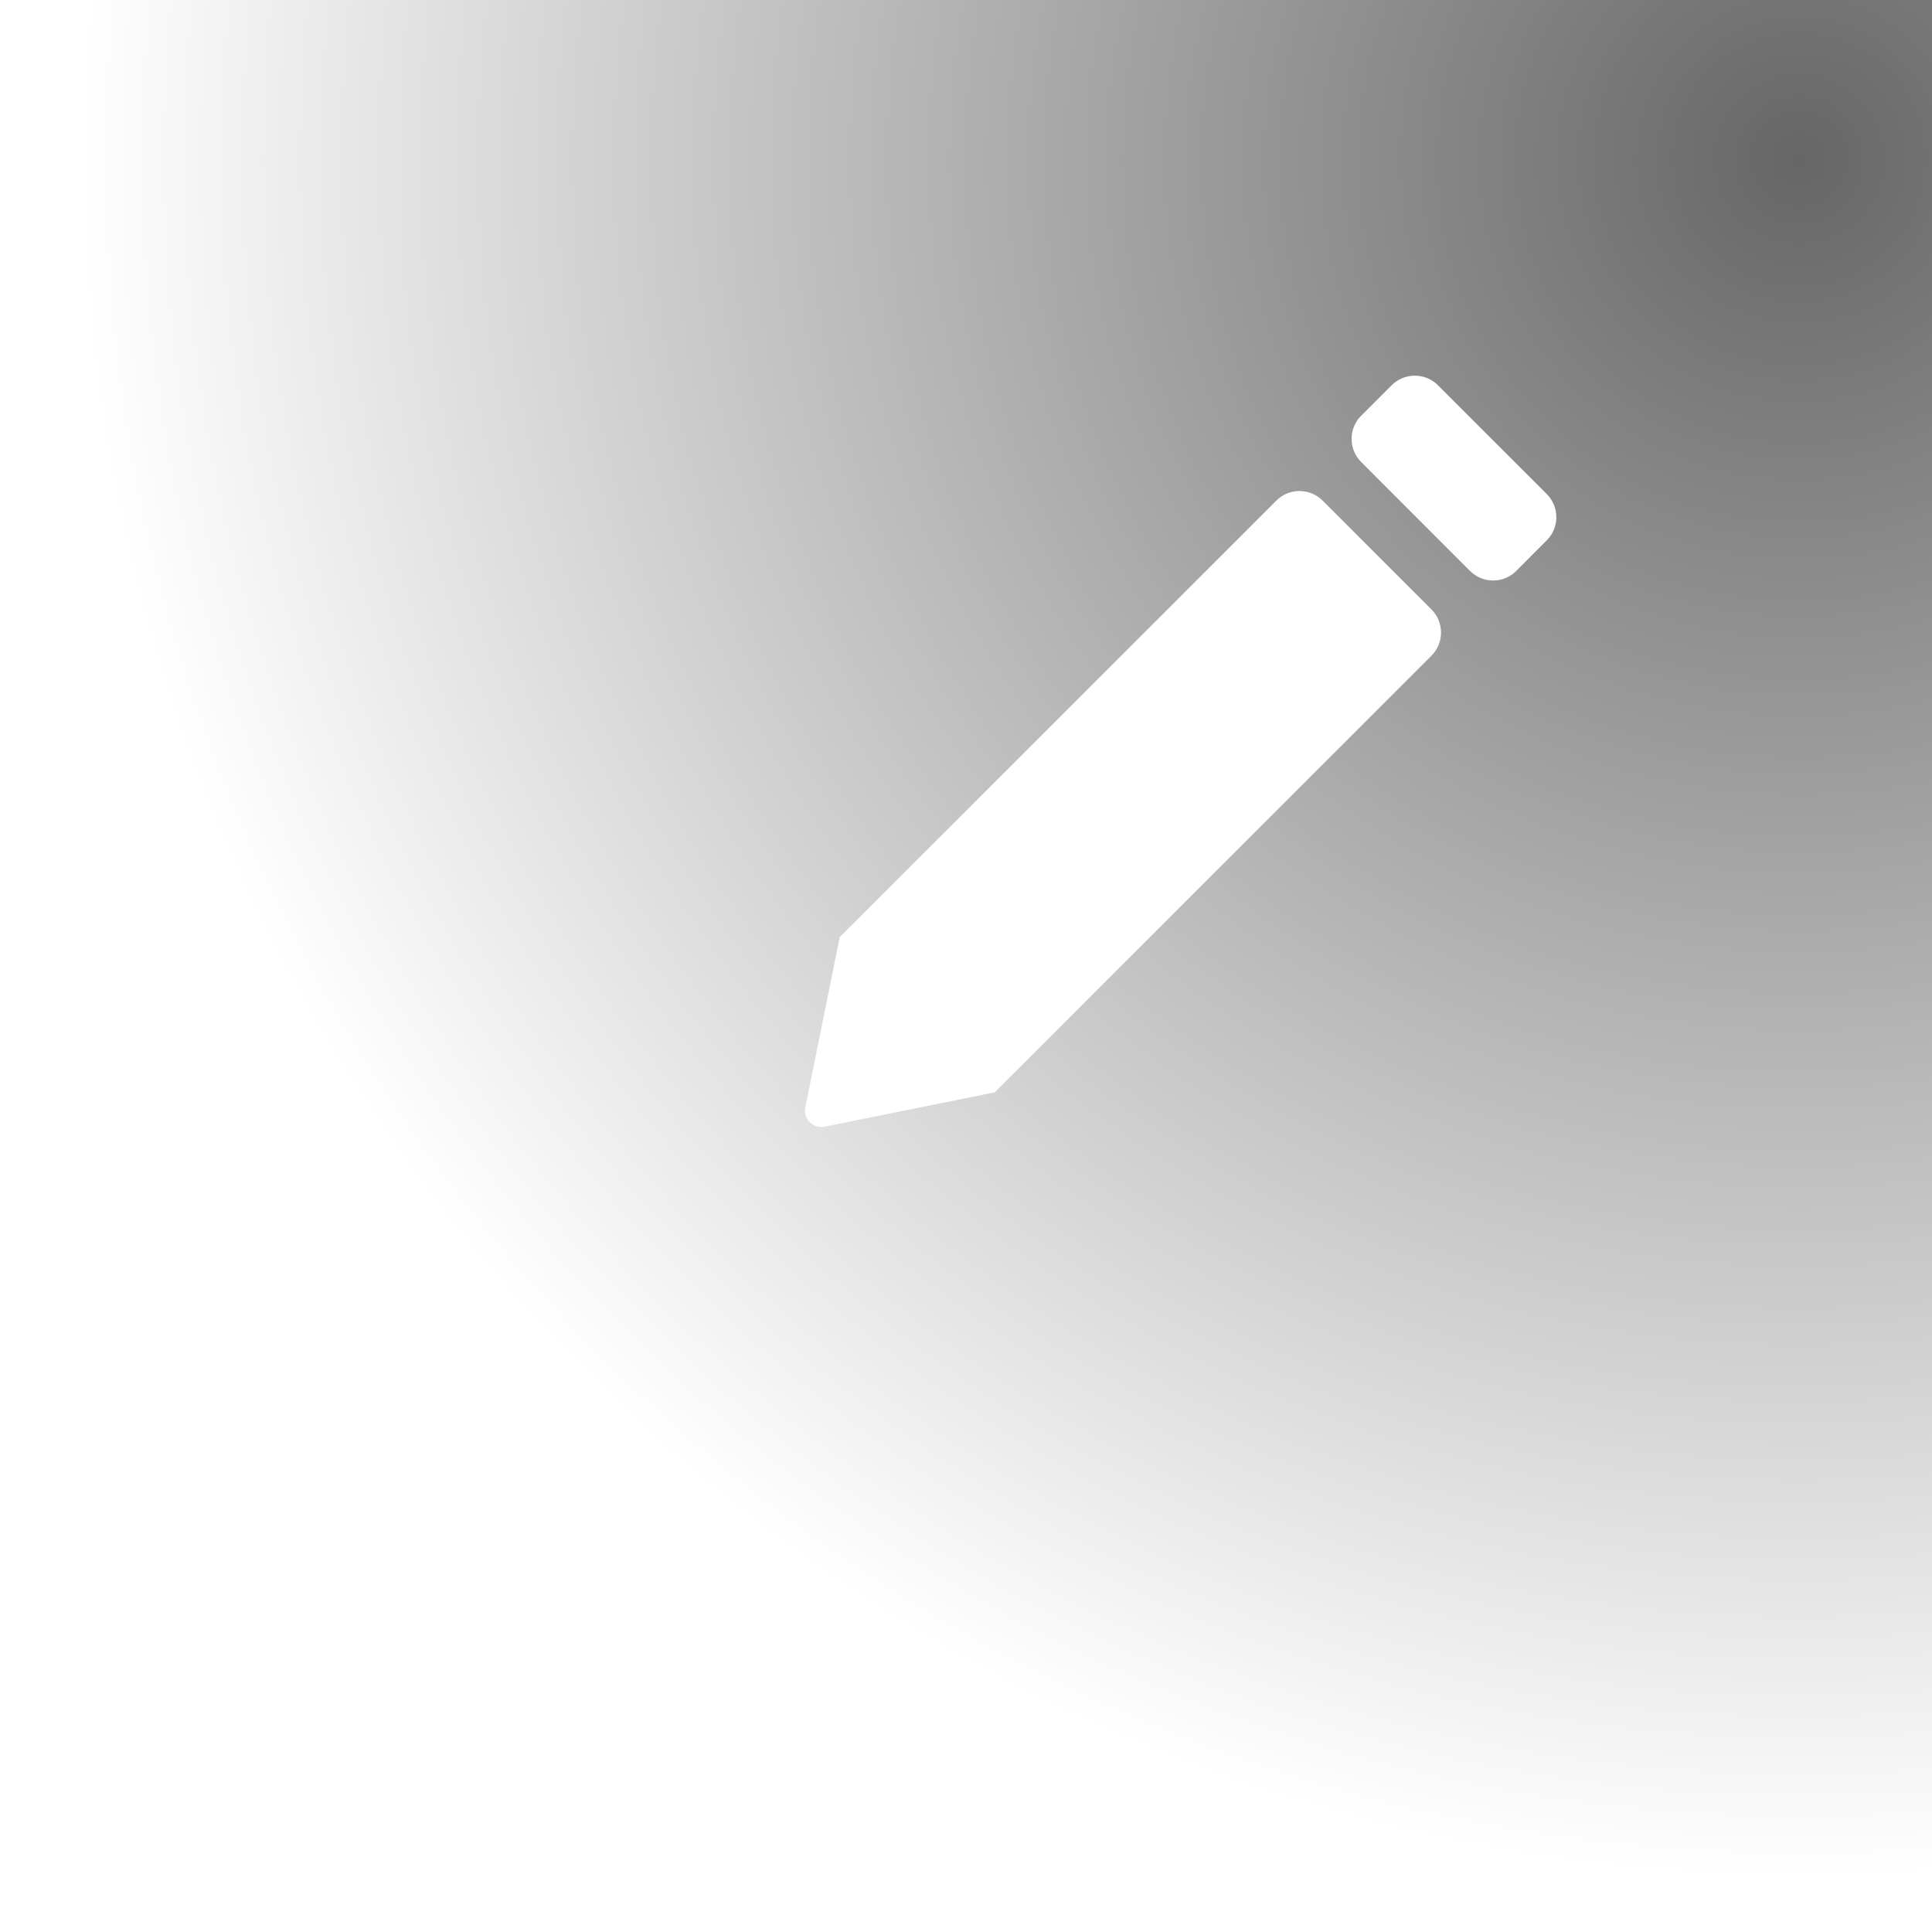 <?xml version="1.0" encoding="UTF-8"?>
<svg width="36px" height="36px" viewBox="0 0 36 36" version="1.1" xmlns="http://www.w3.org/2000/svg" xmlns:xlink="http://www.w3.org/1999/xlink">
    <title>编组 10</title>
    <defs>
        <radialGradient cx="92.771%" cy="8.592%" fx="92.771%" fy="8.592%" r="88.25%" id="radialGradient-1">
            <stop stop-color="#000000" stop-opacity="0.6" offset="0%"></stop>
            <stop stop-color="#000000" stop-opacity="0" offset="100%"></stop>
        </radialGradient>
    </defs>
    <g id="自定义屏保" stroke="none" stroke-width="1" fill="none" fill-rule="evenodd">
        <g id="屏保自定义定制-显示方式调整" transform="translate(-142, -960)">
            <g id="Group-3" transform="translate(10, 900)">
                <g id="编组-10" transform="translate(132, 60)">
                    <rect id="矩形" fill="url(#radialGradient-1)" x="0" y="0" width="36" height="36"></rect>
                    <g id="ICON-/-Action-/-Edit" transform="translate(15, 7)" fill="#FFFFFF" fill-rule="nonzero">
                        <path d="M3.535,13.354 L0.365,13.994 C0.2,14.027 0.039,13.92 0.006,13.755 C-0.002,13.716 -0.002,13.675 0.006,13.635 L0.646,10.464 L0.646,10.464 L8.783,2.328 C9.021,2.09 9.407,2.09 9.645,2.328 C9.645,2.328 9.645,2.328 9.645,2.328 L11.673,4.356 C11.911,4.594 11.911,4.98 11.673,5.218 C11.673,5.218 11.673,5.218 11.673,5.218 L3.535,13.354 L3.535,13.354 Z M13.822,2.206 L11.793,0.178 C11.555,-0.06 11.169,-0.059 10.931,0.179 L10.363,0.747 C10.125,0.985 10.125,1.371 10.363,1.609 L12.391,3.638 C12.629,3.876 13.015,3.876 13.253,3.639 C13.253,3.638 13.253,3.638 13.253,3.638 L13.822,3.068 C14.06,2.83 14.059,2.444 13.822,2.206 Z" id="形状"></path>
                    </g>
                </g>
            </g>
        </g>
    </g>
</svg>